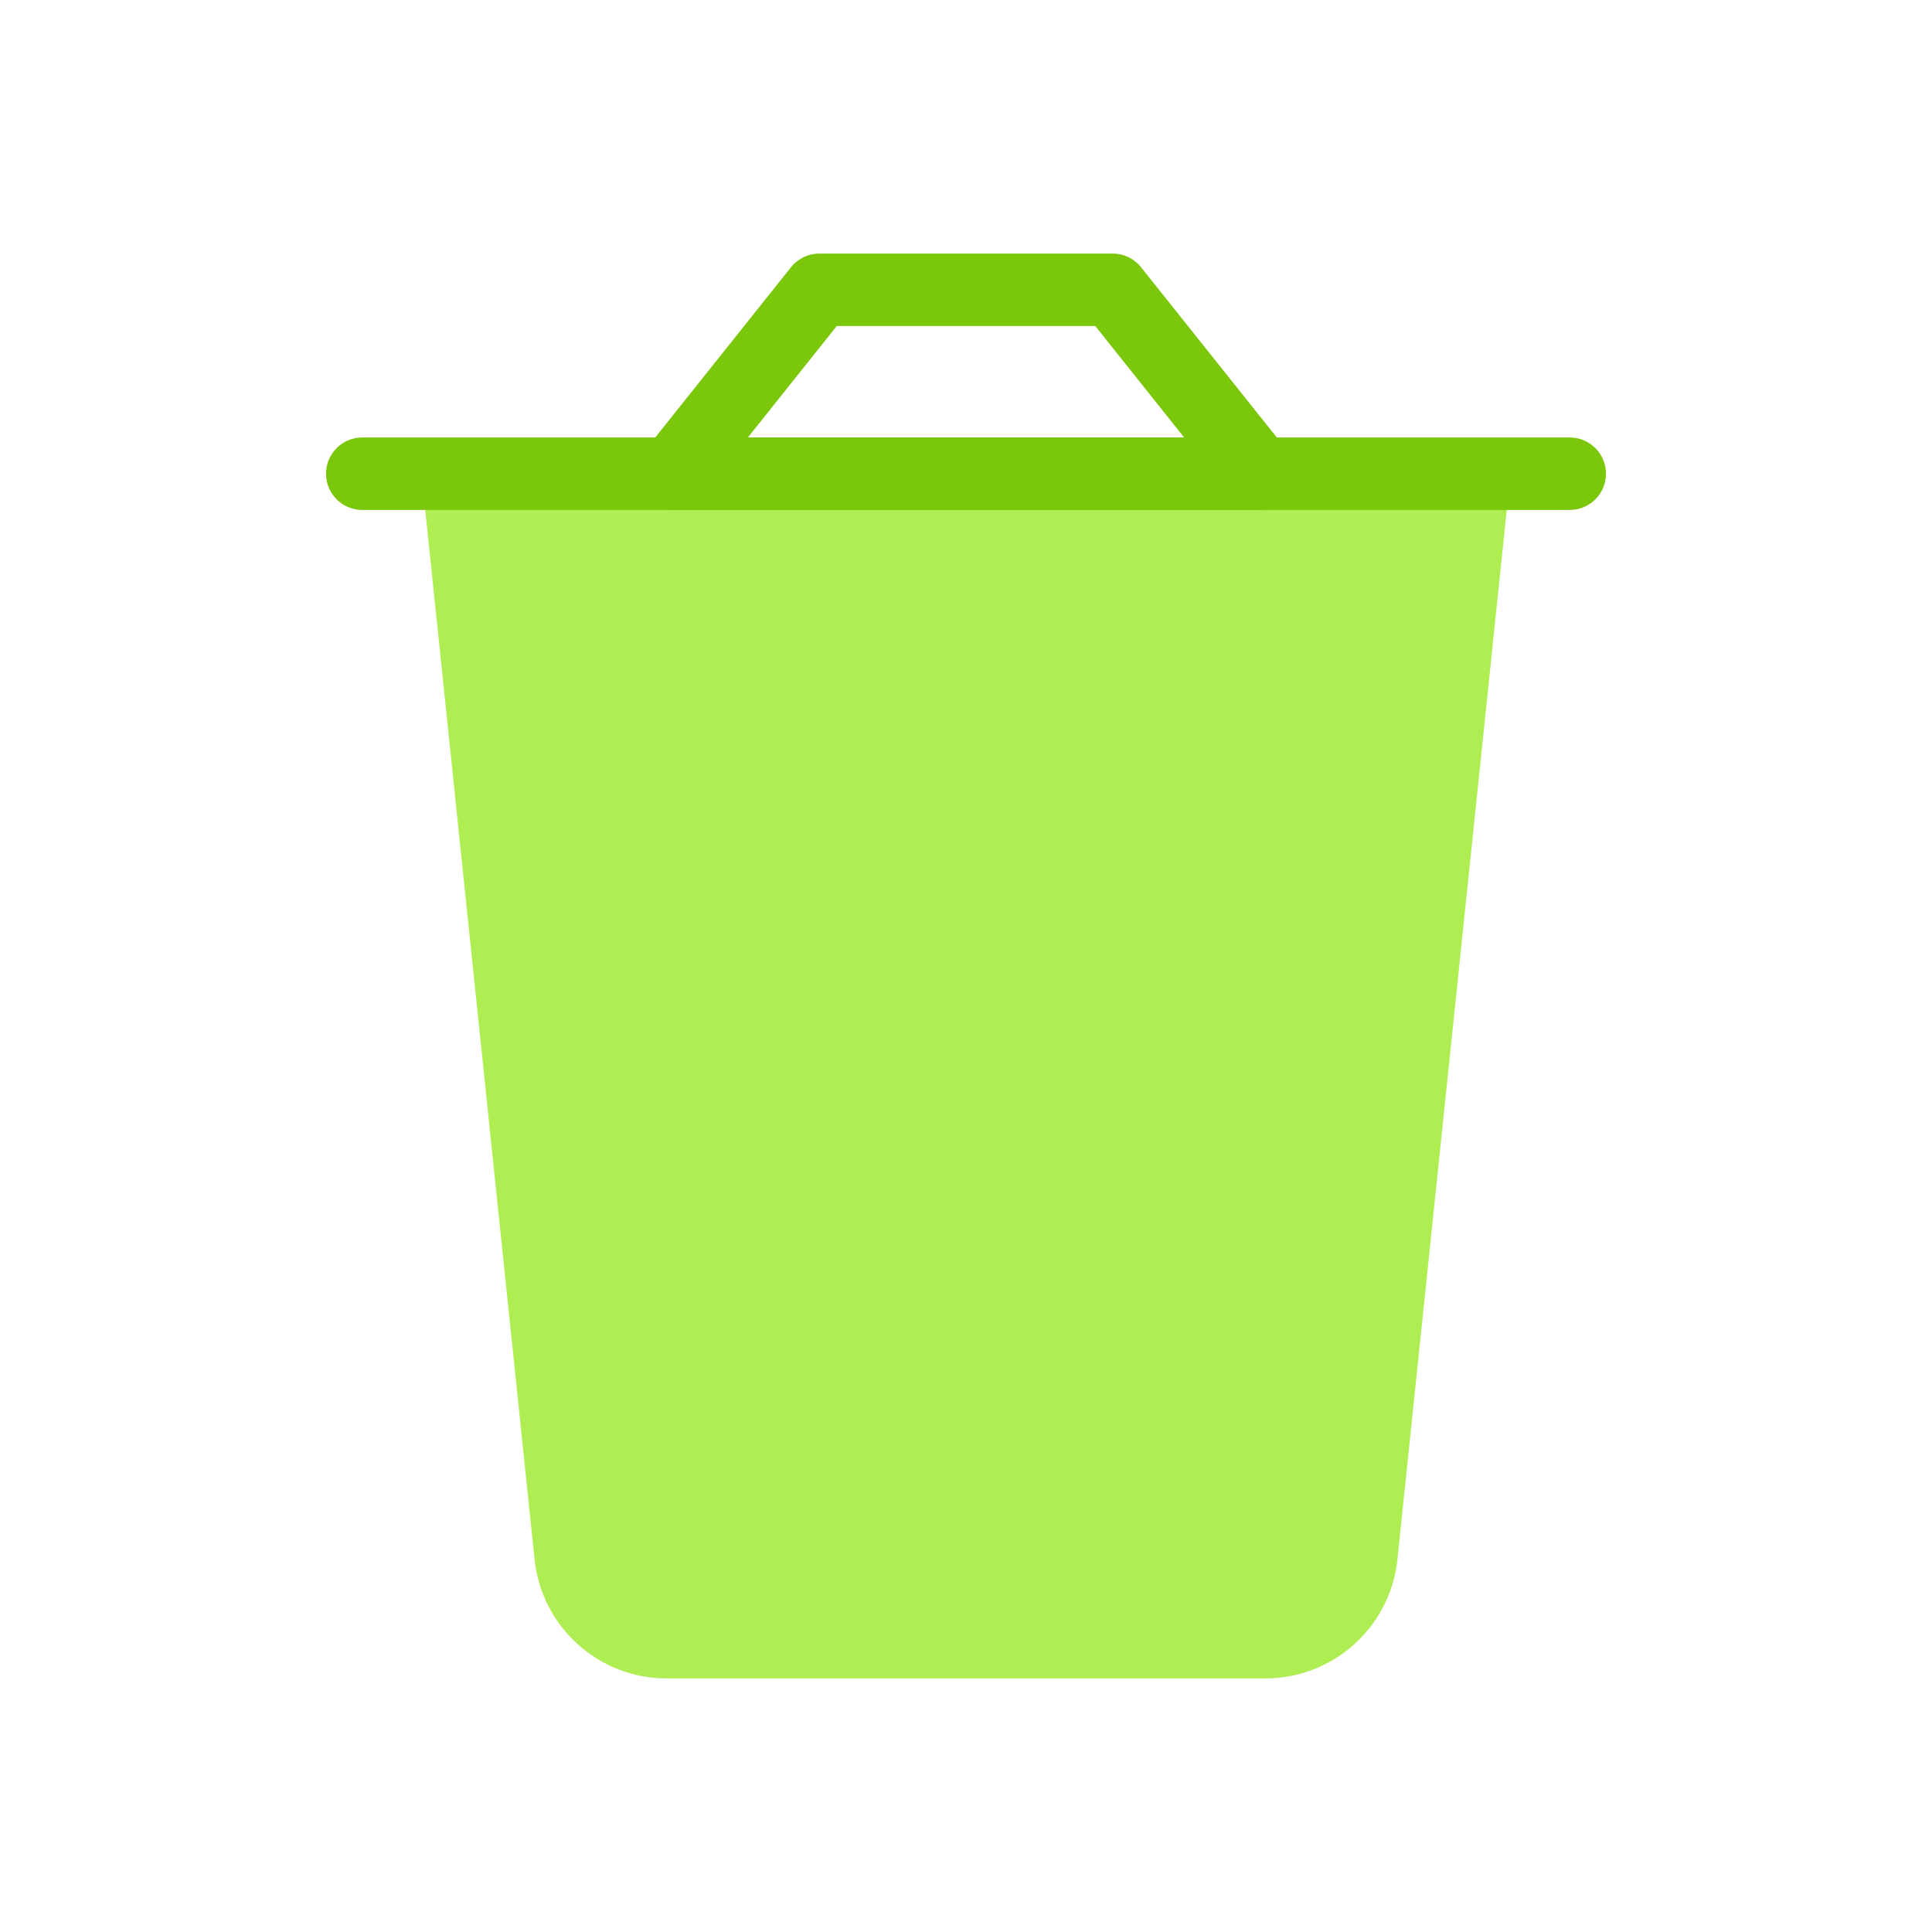 <svg viewBox="0 0 80 80" fill="none">
  <path d="M56.373 64.414L60.948 20.497C60.976 20.231 60.767 20 60.5 20L19.5 20C19.233 20 19.024 20.231 19.052 20.497L23.627 64.414C23.839 66.452 25.556 68 27.605 68H52.395C54.444 68 56.161 66.452 56.373 64.414Z" fill="#AEEE52" class="fill-green" />
  <path d="M19 20L23.627 64.414C23.839 66.452 25.556 68 27.605 68H52.395C54.444 68 56.161 66.452 56.373 64.414L61 20" stroke="#AEEE52" stroke-width="3" stroke-linecap="round" stroke-linejoin="round" class="stroke-green" />
  <path d="M65 19.615H61L19 19.615H15" stroke="#7AC70C" stroke-width="3" stroke-linecap="round" stroke-linejoin="round" class="stroke-green" />
  <path d="M27.855 19.614L26.682 18.679C26.323 19.129 26.253 19.746 26.503 20.265C26.753 20.784 27.278 21.114 27.855 21.114V19.614ZM52.147 19.614V21.114C52.723 21.114 53.248 20.784 53.498 20.265C53.748 19.746 53.679 19.129 53.32 18.679L52.147 19.614ZM33.926 12V10.5C33.47 10.5 33.038 10.708 32.754 11.065L33.926 12ZM46.075 12L47.248 11.065C46.963 10.708 46.532 10.5 46.075 10.5V12ZM27.855 21.114L52.147 21.114V18.114L27.855 18.114V21.114ZM29.027 20.549L35.099 12.935L32.754 11.065L26.682 18.679L29.027 20.549ZM33.926 13.5L46.075 13.5V10.5L33.926 10.5V13.5ZM44.902 12.935L50.974 20.549L53.32 18.679L47.248 11.065L44.902 12.935Z" fill="#7AC70C" class="fill-green" />
</svg>